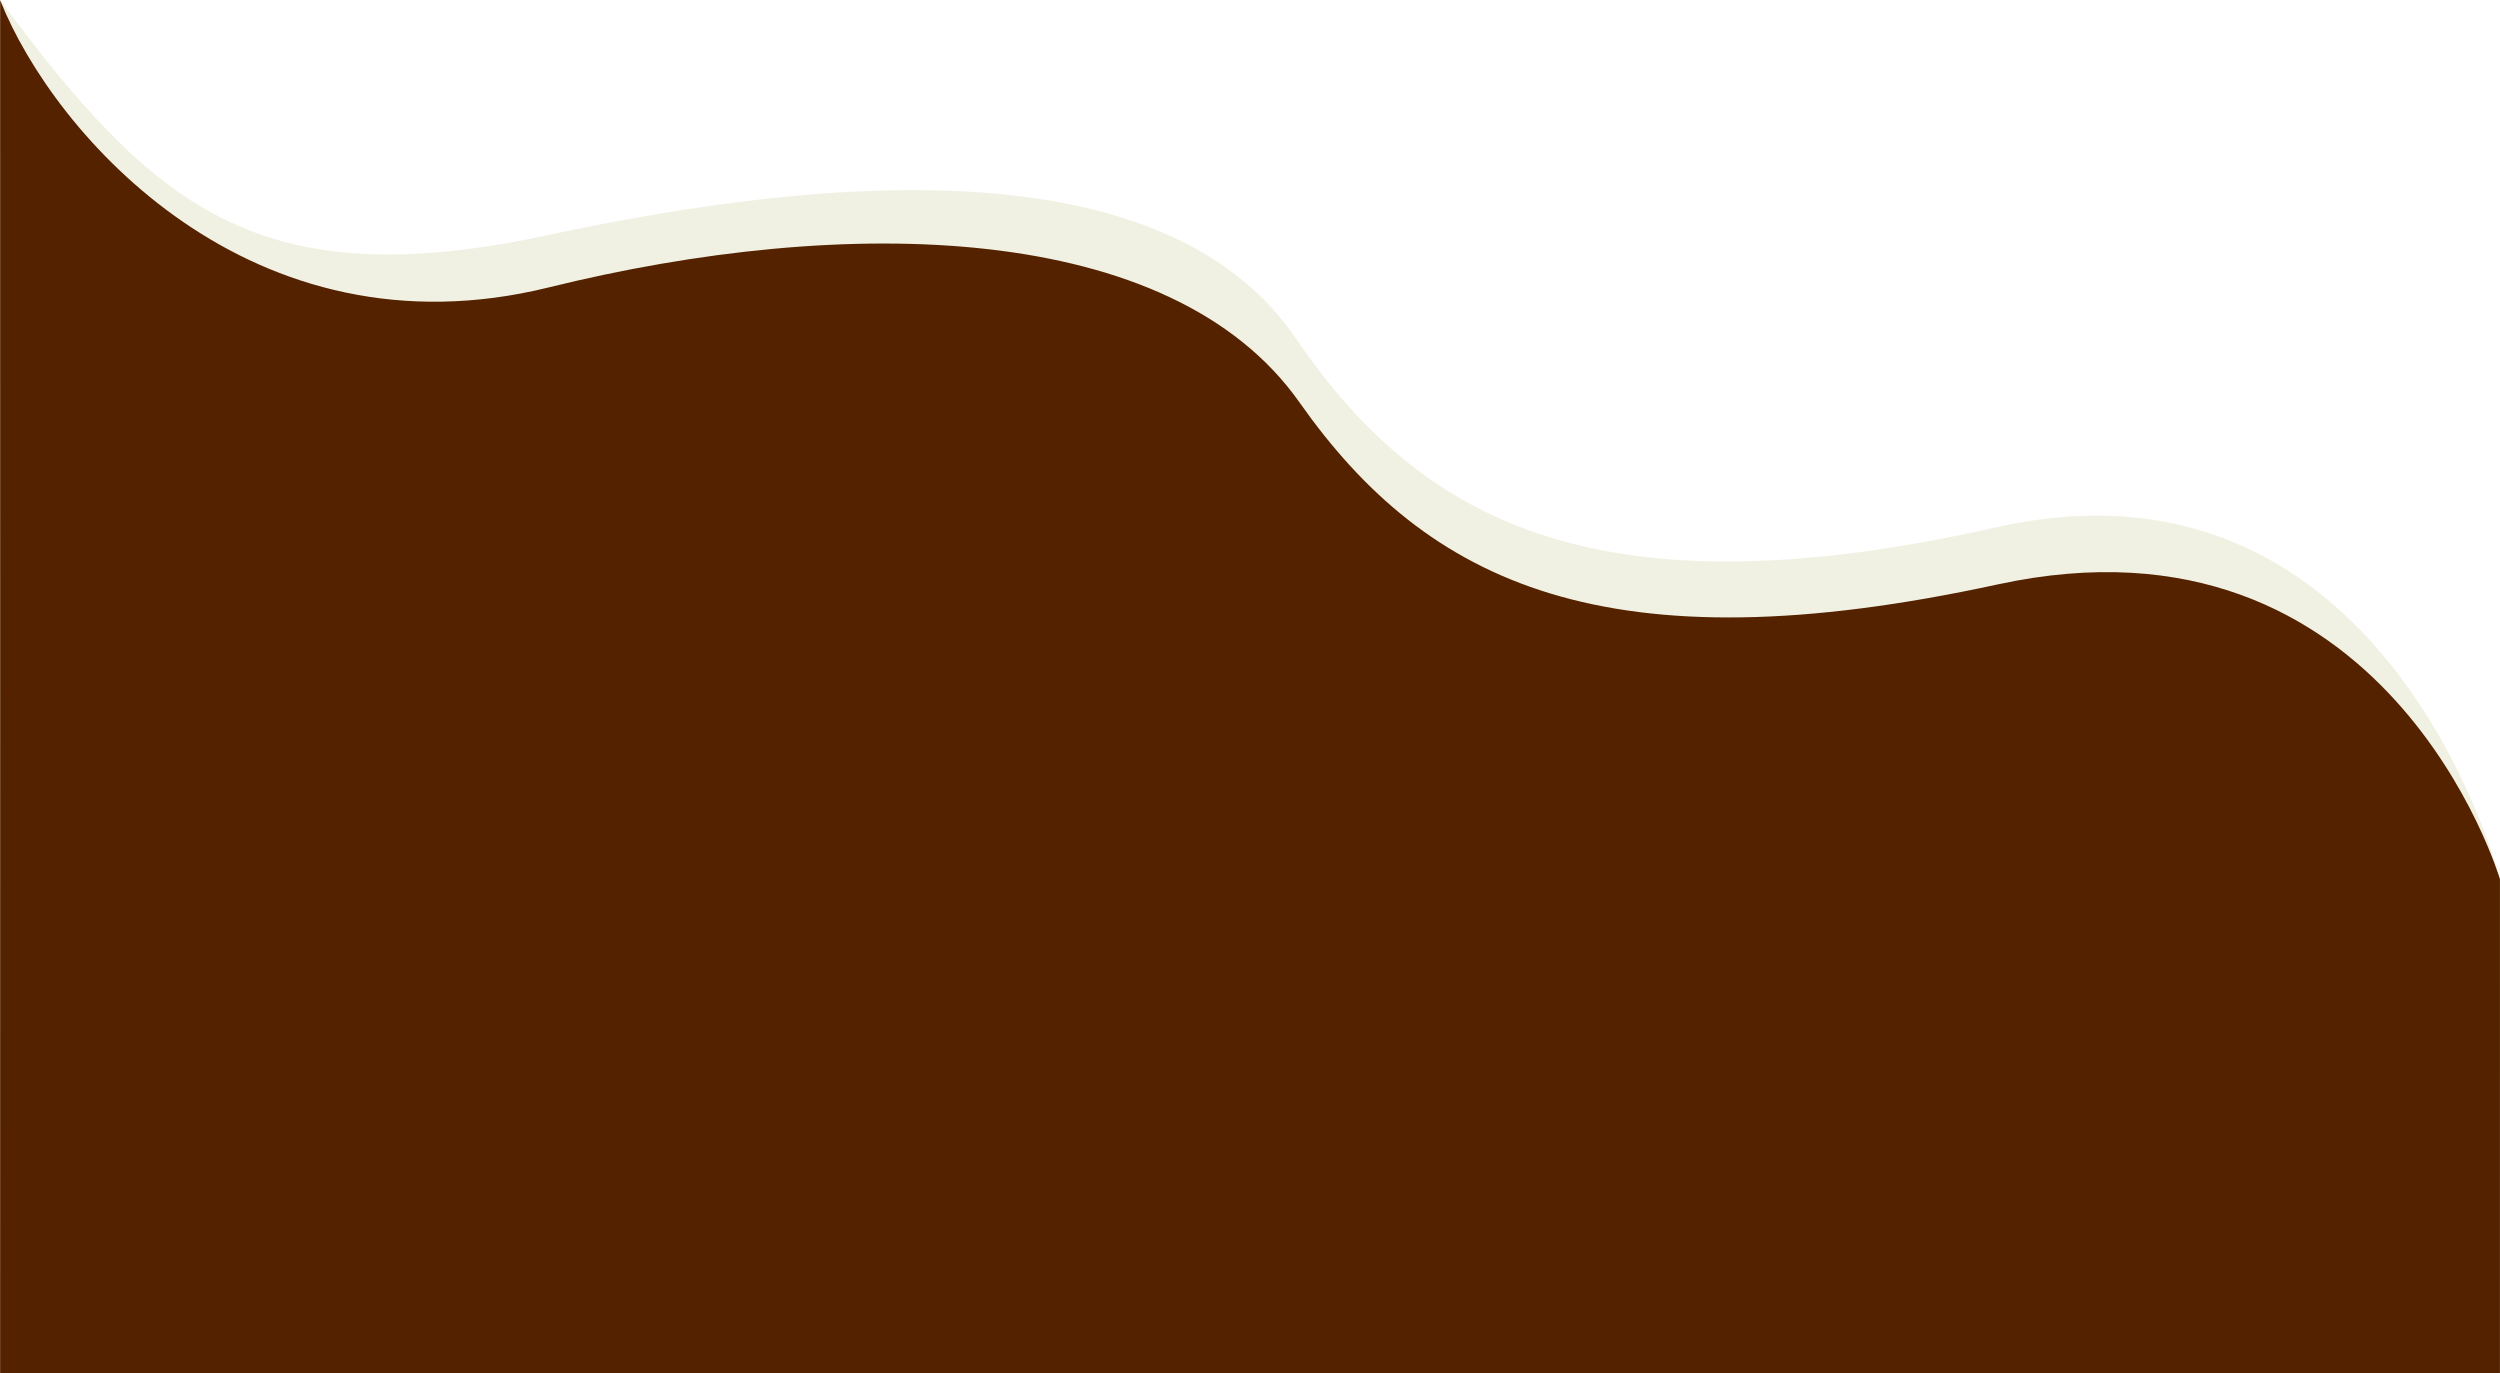 <?xml version="1.0" encoding="UTF-8" standalone="no"?>
<svg
   xmlns:dc="http://purl.org/dc/elements/1.1/"
   xmlns:cc="http://creativecommons.org/ns#"
   xmlns:rdf="http://www.w3.org/1999/02/22-rdf-syntax-ns#"
   xmlns:svg="http://www.w3.org/2000/svg"
   xmlns="http://www.w3.org/2000/svg"
   xmlns:sodipodi="http://sodipodi.sourceforge.net/DTD/sodipodi-0.dtd"
   xmlns:inkscape="http://www.inkscape.org/namespaces/inkscape"
   width="1920.193"
   height="1054.854"
   viewBox="0 0 1920.193 1054.854"
   version="1.1"
   id="svg3019"
   sodipodi:docname="footer-bg.svg"
   inkscape:version="1.0.2 (e86c870879, 2021-01-15)">
  <sodipodi:namedview
     pagecolor="#ffffff"
     bordercolor="#666666"
     borderopacity="1"
     objecttolerance="10"
     gridtolerance="10"
     guidetolerance="10"
     inkscape:pageopacity="0"
     inkscape:pageshadow="2"
     inkscape:window-width="1280"
     inkscape:window-height="717"
     id="namedview3021"
     showgrid="false"
     inkscape:zoom="0.47968723"
     inkscape:cx="960.0965"
     inkscape:cy="527.427"
     inkscape:window-x="0"
     inkscape:window-y="28"
     inkscape:window-maximized="1"
     inkscape:current-layer="Group_111" />
  <defs
     id="defs3014">
    <linearGradient
       id="linear-gradient"
       x1="0.5"
       y1="1"
       x2="0.5"
       gradientUnits="objectBoundingBox">
      <stop
         offset="0"
         stop-color="#361cc1"
         id="stop3009" />
      <stop
         offset="1"
         stop-color="#2e82ef"
         id="stop3011" />
    </linearGradient>
  </defs>
  <g
     id="Group_111"
     data-name="Group 111"
     transform="translate(0.13 -6328.591)"
     style="fill:#808000">
    <path
       id="Path_195"
       data-name="Path 195"
       d="M1367.063,374.808s-85.855-337.77-386.677-270.232-439.4,0-538.268-145.16-352-126.953-574.629-79.205S-434.941-141.322-553.13-300.409c0,.029.052,1054.854.052,1054.854H1367.047Z"
       transform="translate(553 6629)"
       opacity="0.11"
       fill="url(#linear-gradient)"
       style="fill:#808000" />
    <path
       id="Path_194"
       data-name="Path 194"
       d="M1357.421,316.985S1271.128,25.525,971.495,90.593s-437.666,0-536.141-139.852S86.839-193.9-141.188-137.578s-380-116.481-421.437-220.589c.1,8-.016,1054.71-.016,1054.71H1357.406Z"
       transform="translate(562.61 6686.902)"
       fill="url(#linear-gradient)"
       style="fill:#552200" />
  </g>
</svg>

